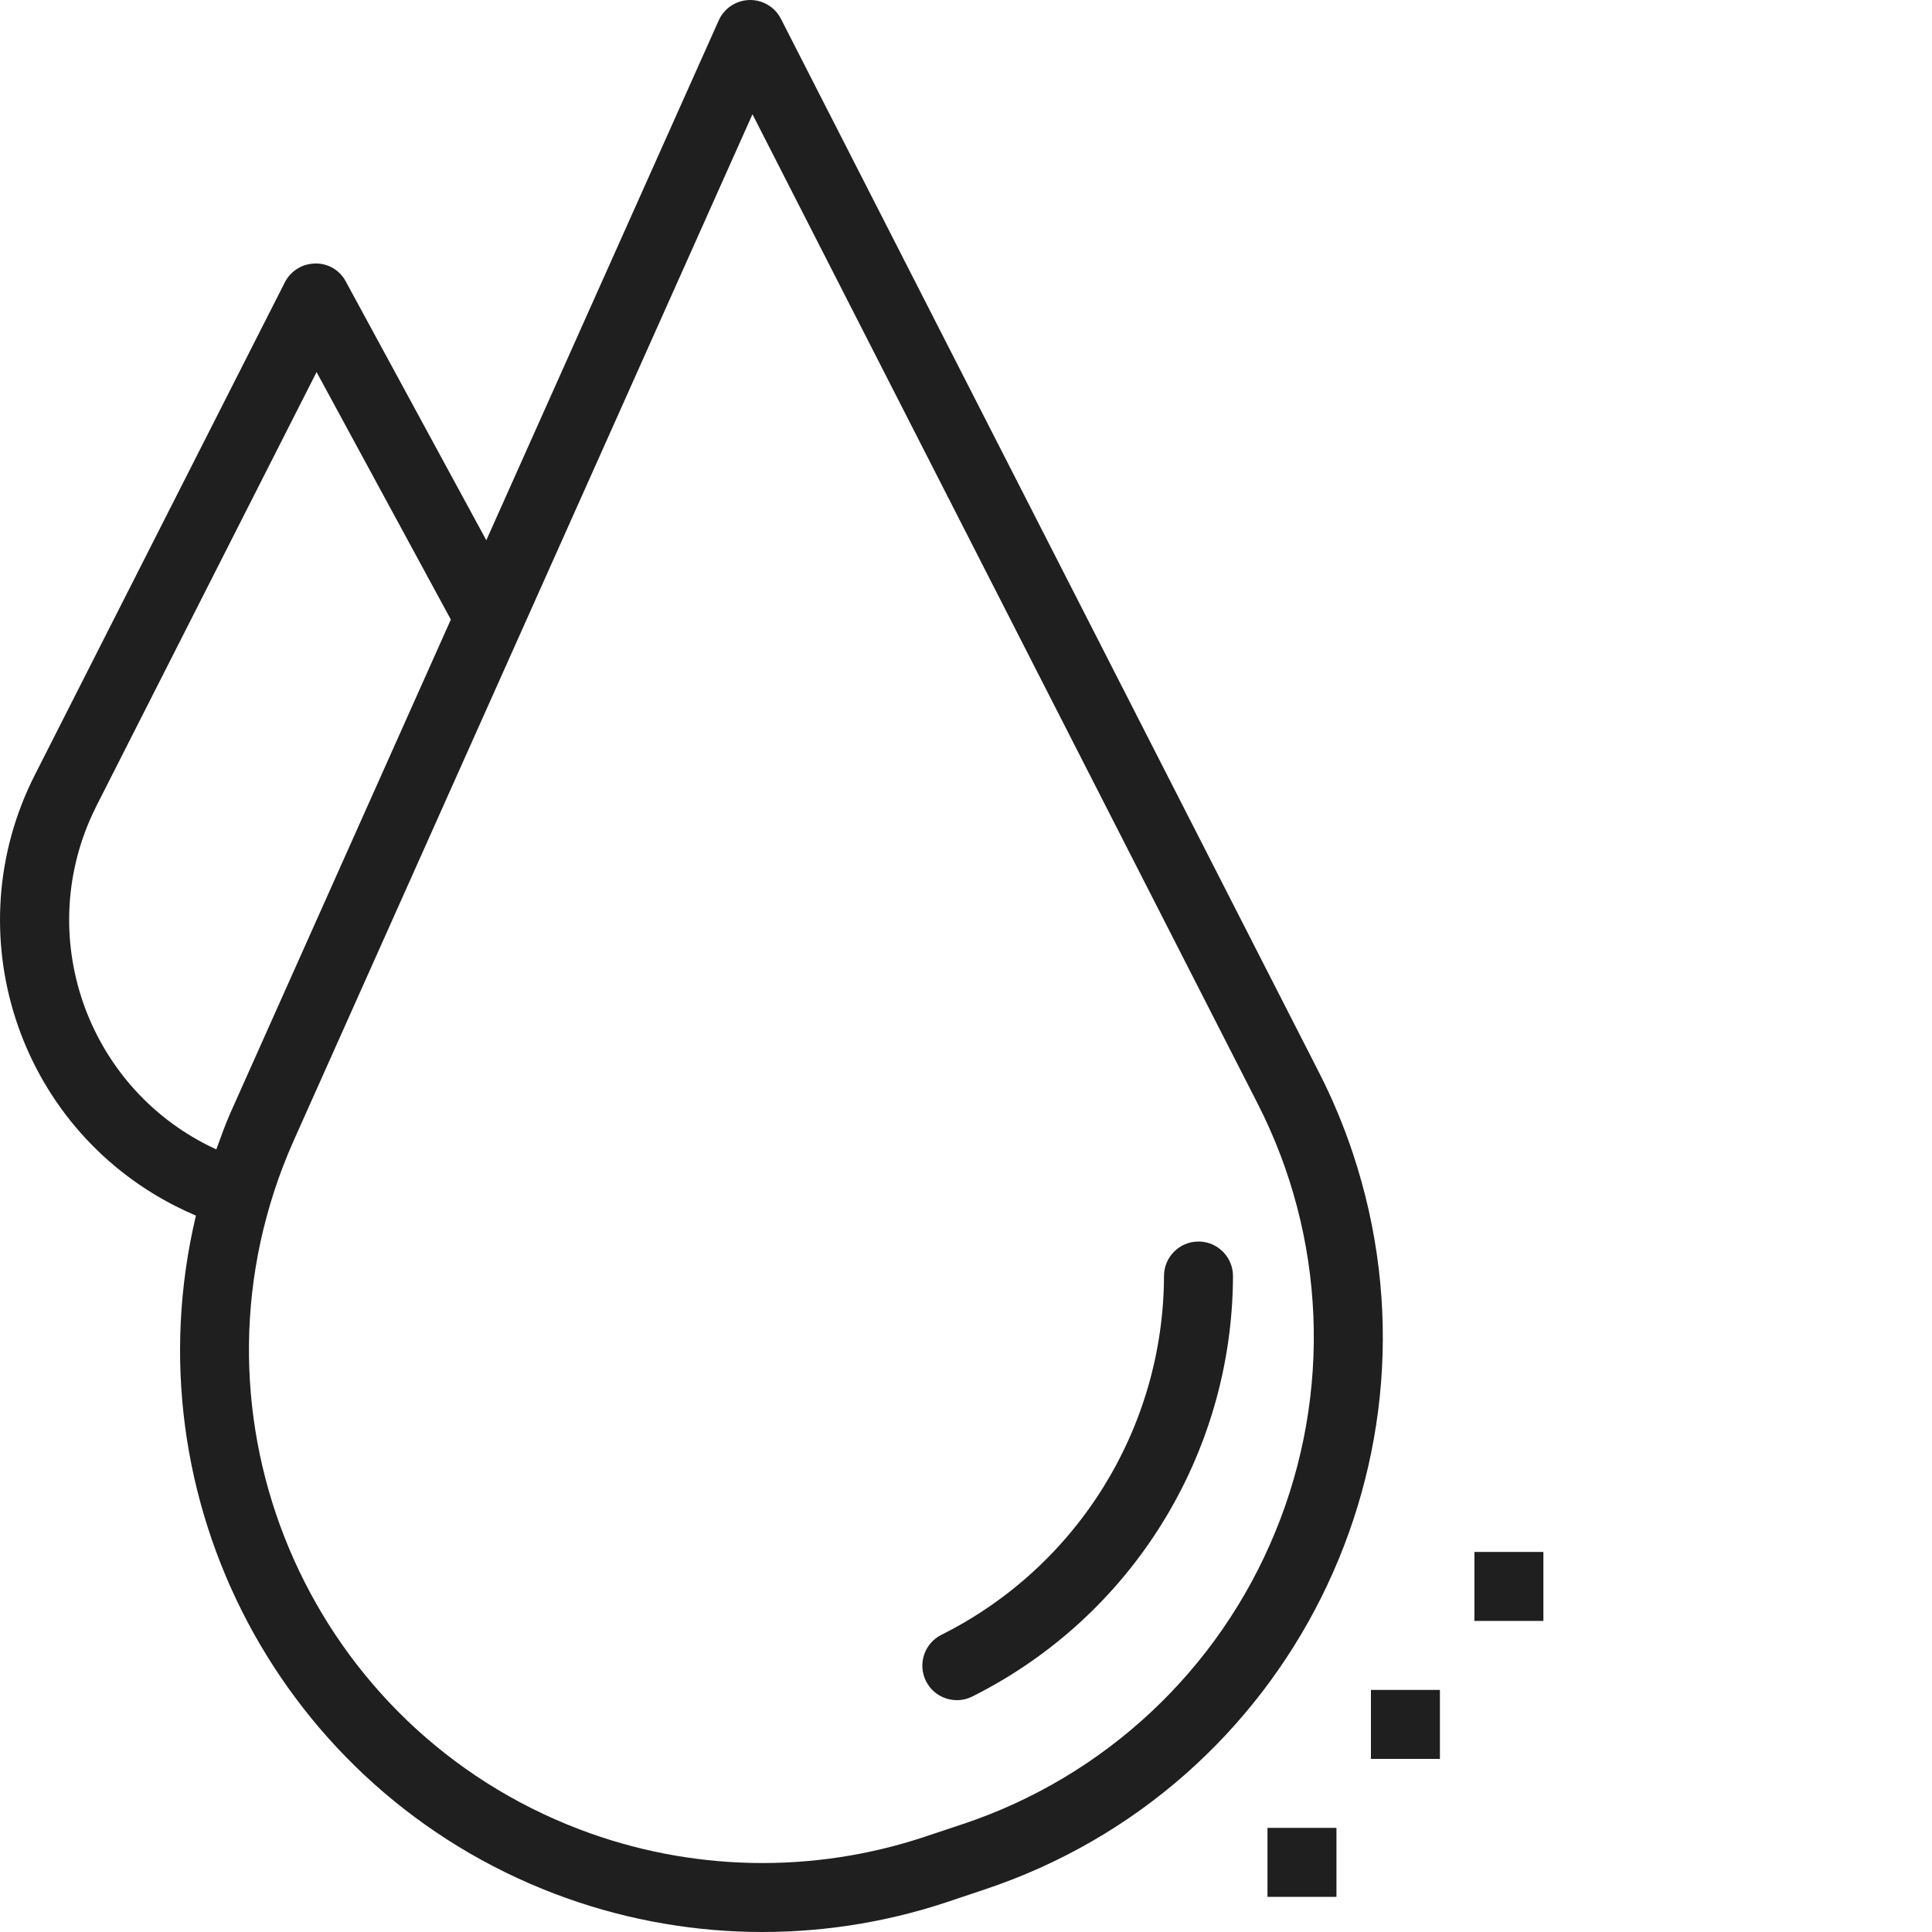 <?xml version="1.0"?>
<svg xmlns="http://www.w3.org/2000/svg" xmlns:xlink="http://www.w3.org/1999/xlink" xmlns:svgjs="http://svgjs.com/svgjs" version="1.1" width="512" height="512" x="0" y="0" viewBox="0 0 512 512" style="enable-background:new 0 0 512 512" xml:space="preserve" class=""><g><path xmlns="http://www.w3.org/2000/svg" d="m206.934 4.949c-2.316-4.484-7.828-6.246-12.316-3.93-1.832.945-3.289 2.48-4.137 4.359l-61.605 137.793-37.23-68.555c-1.578-3.02-4.742-4.879-8.152-4.781-3.398.051-6.488 1.977-8.023 5.012l-66.188 130.414c-21.312 41.828-4.68 93.016 37.152 114.328 1.797.918 3.629 1.77 5.488 2.559-17.914 75.324 22.824 152.254 95.195 179.77 33.289 12.645 69.922 13.418 103.715 2.195l10.055-3.367c80.848-26.926 124.555-114.293 97.625-195.137-2.445-7.348-5.441-14.5-8.961-21.395zm-149.609 299.656c-33.582-15.426-48.301-55.16-32.871-88.742.359-.781.734-1.562 1.125-2.332l58.316-114.93 35.582 65.59-58.352 130.59c-1.441 3.234-2.594 6.535-3.801 9.824zm280.672 101.285c-14.996 36.688-45.262 65-82.867 77.52l-10.055 3.352c-29.801 9.91-62.113 9.223-91.465-1.945-70.191-26.727-105.426-105.289-78.699-175.48.91-2.391 1.891-4.758 2.934-7.098l121.566-271.961 133.906 262.246c18.02 35.297 19.73 76.703 4.68 113.367zm0 0" fill="#1f1f1f" data-original="#000000" style=""/><path xmlns="http://www.w3.org/2000/svg" d="m317.668 329.02h-.055c-5.027 0-9.109 4.059-9.141 9.086-.121 40.293-22.926 77.086-58.957 95.121-4.523 2.242-6.375 7.723-4.137 12.25 2.242 4.523 7.723 6.375 12.25 4.137.035-.02.074-.039.113-.059 42.176-21.121 68.863-64.184 69.012-111.348.023-5.047-4.043-9.156-9.086-9.188zm0 0" fill="#1f1f1f" data-original="#000000" style=""/><path xmlns="http://www.w3.org/2000/svg" d="m363.312 447.844h18.281v18.281h-18.281zm0 0" fill="#1f1f1f" data-original="#000000" style=""/><path xmlns="http://www.w3.org/2000/svg" d="m390.734 411.281h18.281v18.281h-18.281zm0 0" fill="#1f1f1f" data-original="#000000" style=""/><path xmlns="http://www.w3.org/2000/svg" d="m335.895 484.406h18.281v18.281h-18.281zm0 0" fill="#1f1f1f" data-original="#000000" style=""/></g></svg>
